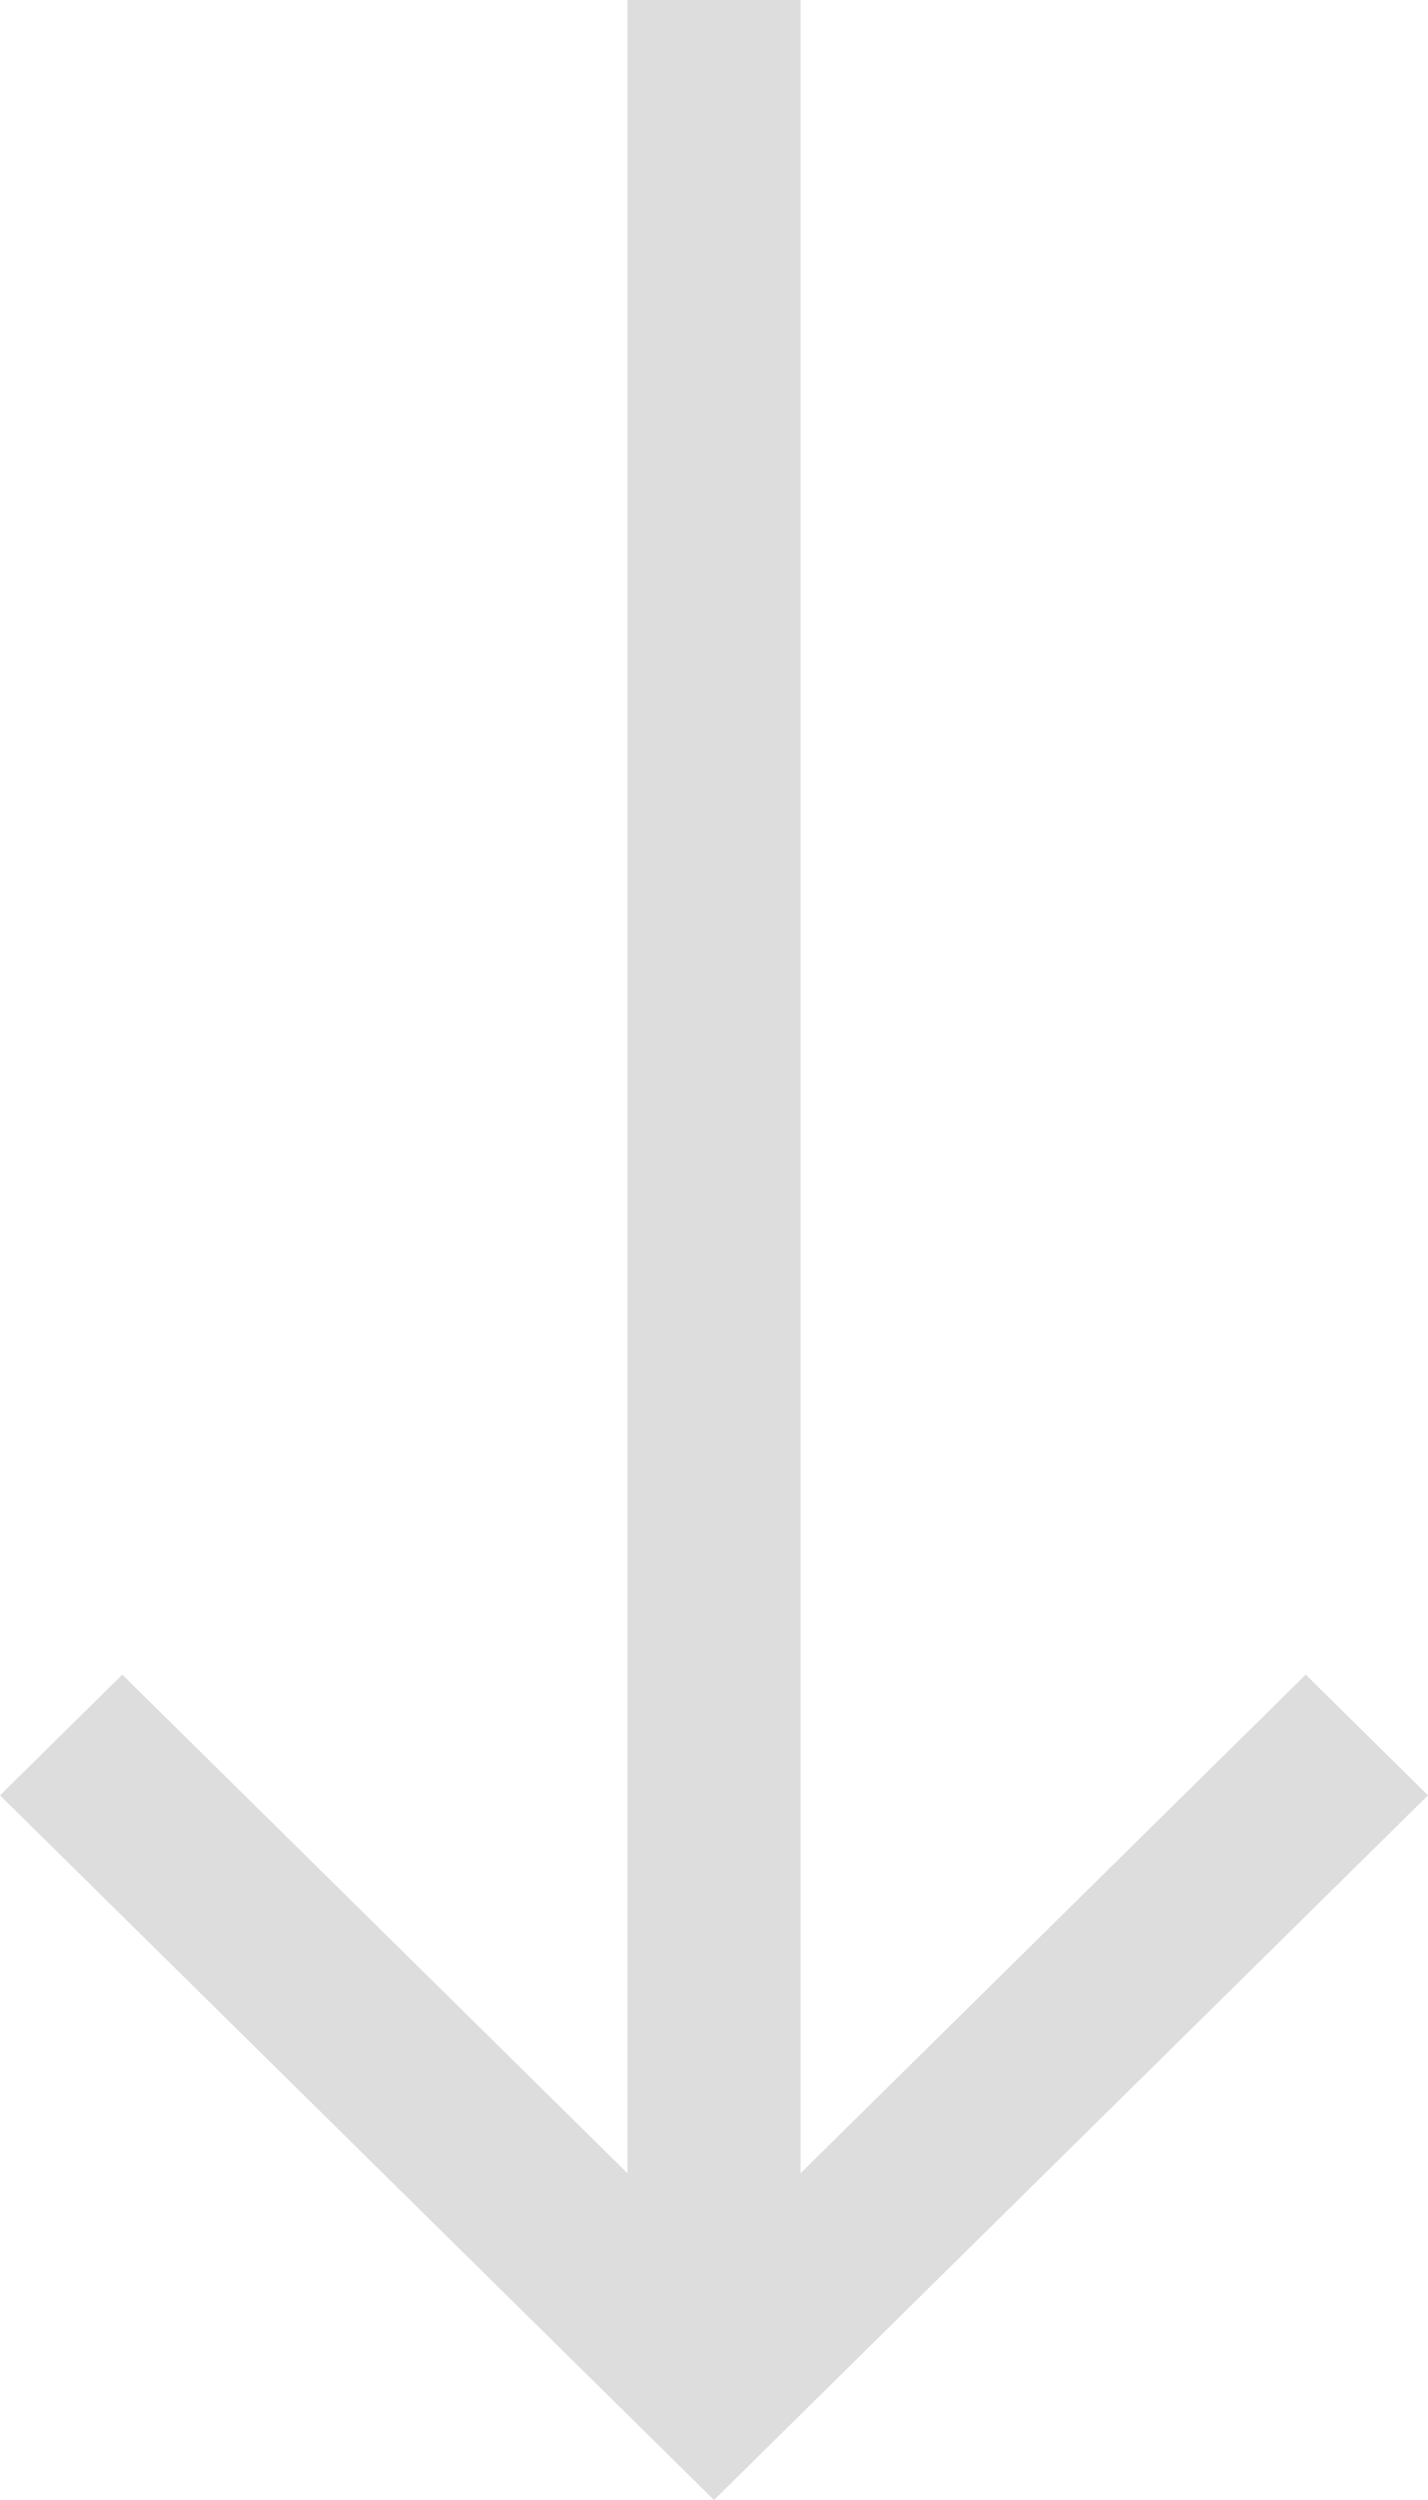 <?xml version="1.0" encoding="UTF-8" standalone="no"?>
<!--

    Copyright (C) 2017-2019 Dremio Corporation

    Licensed under the Apache License, Version 2.0 (the "License");
    you may not use this file except in compliance with the License.
    You may obtain a copy of the License at

        http://www.apache.org/licenses/LICENSE-2.0

    Unless required by applicable law or agreed to in writing, software
    distributed under the License is distributed on an "AS IS" BASIS,
    WITHOUT WARRANTIES OR CONDITIONS OF ANY KIND, either express or implied.
    See the License for the specific language governing permissions and
    limitations under the License.

-->
<svg width="8" height="14" viewBox="0 0 8 14" fill="none" xmlns="http://www.w3.org/2000/svg">
<path d="M4.485 12.17V0H3.515V12.17L0.685 9.378L0 10.054L4 14L8 10.054L7.315 9.378L4.485 12.17Z" fill="#DDDDDD"/>
</svg>
